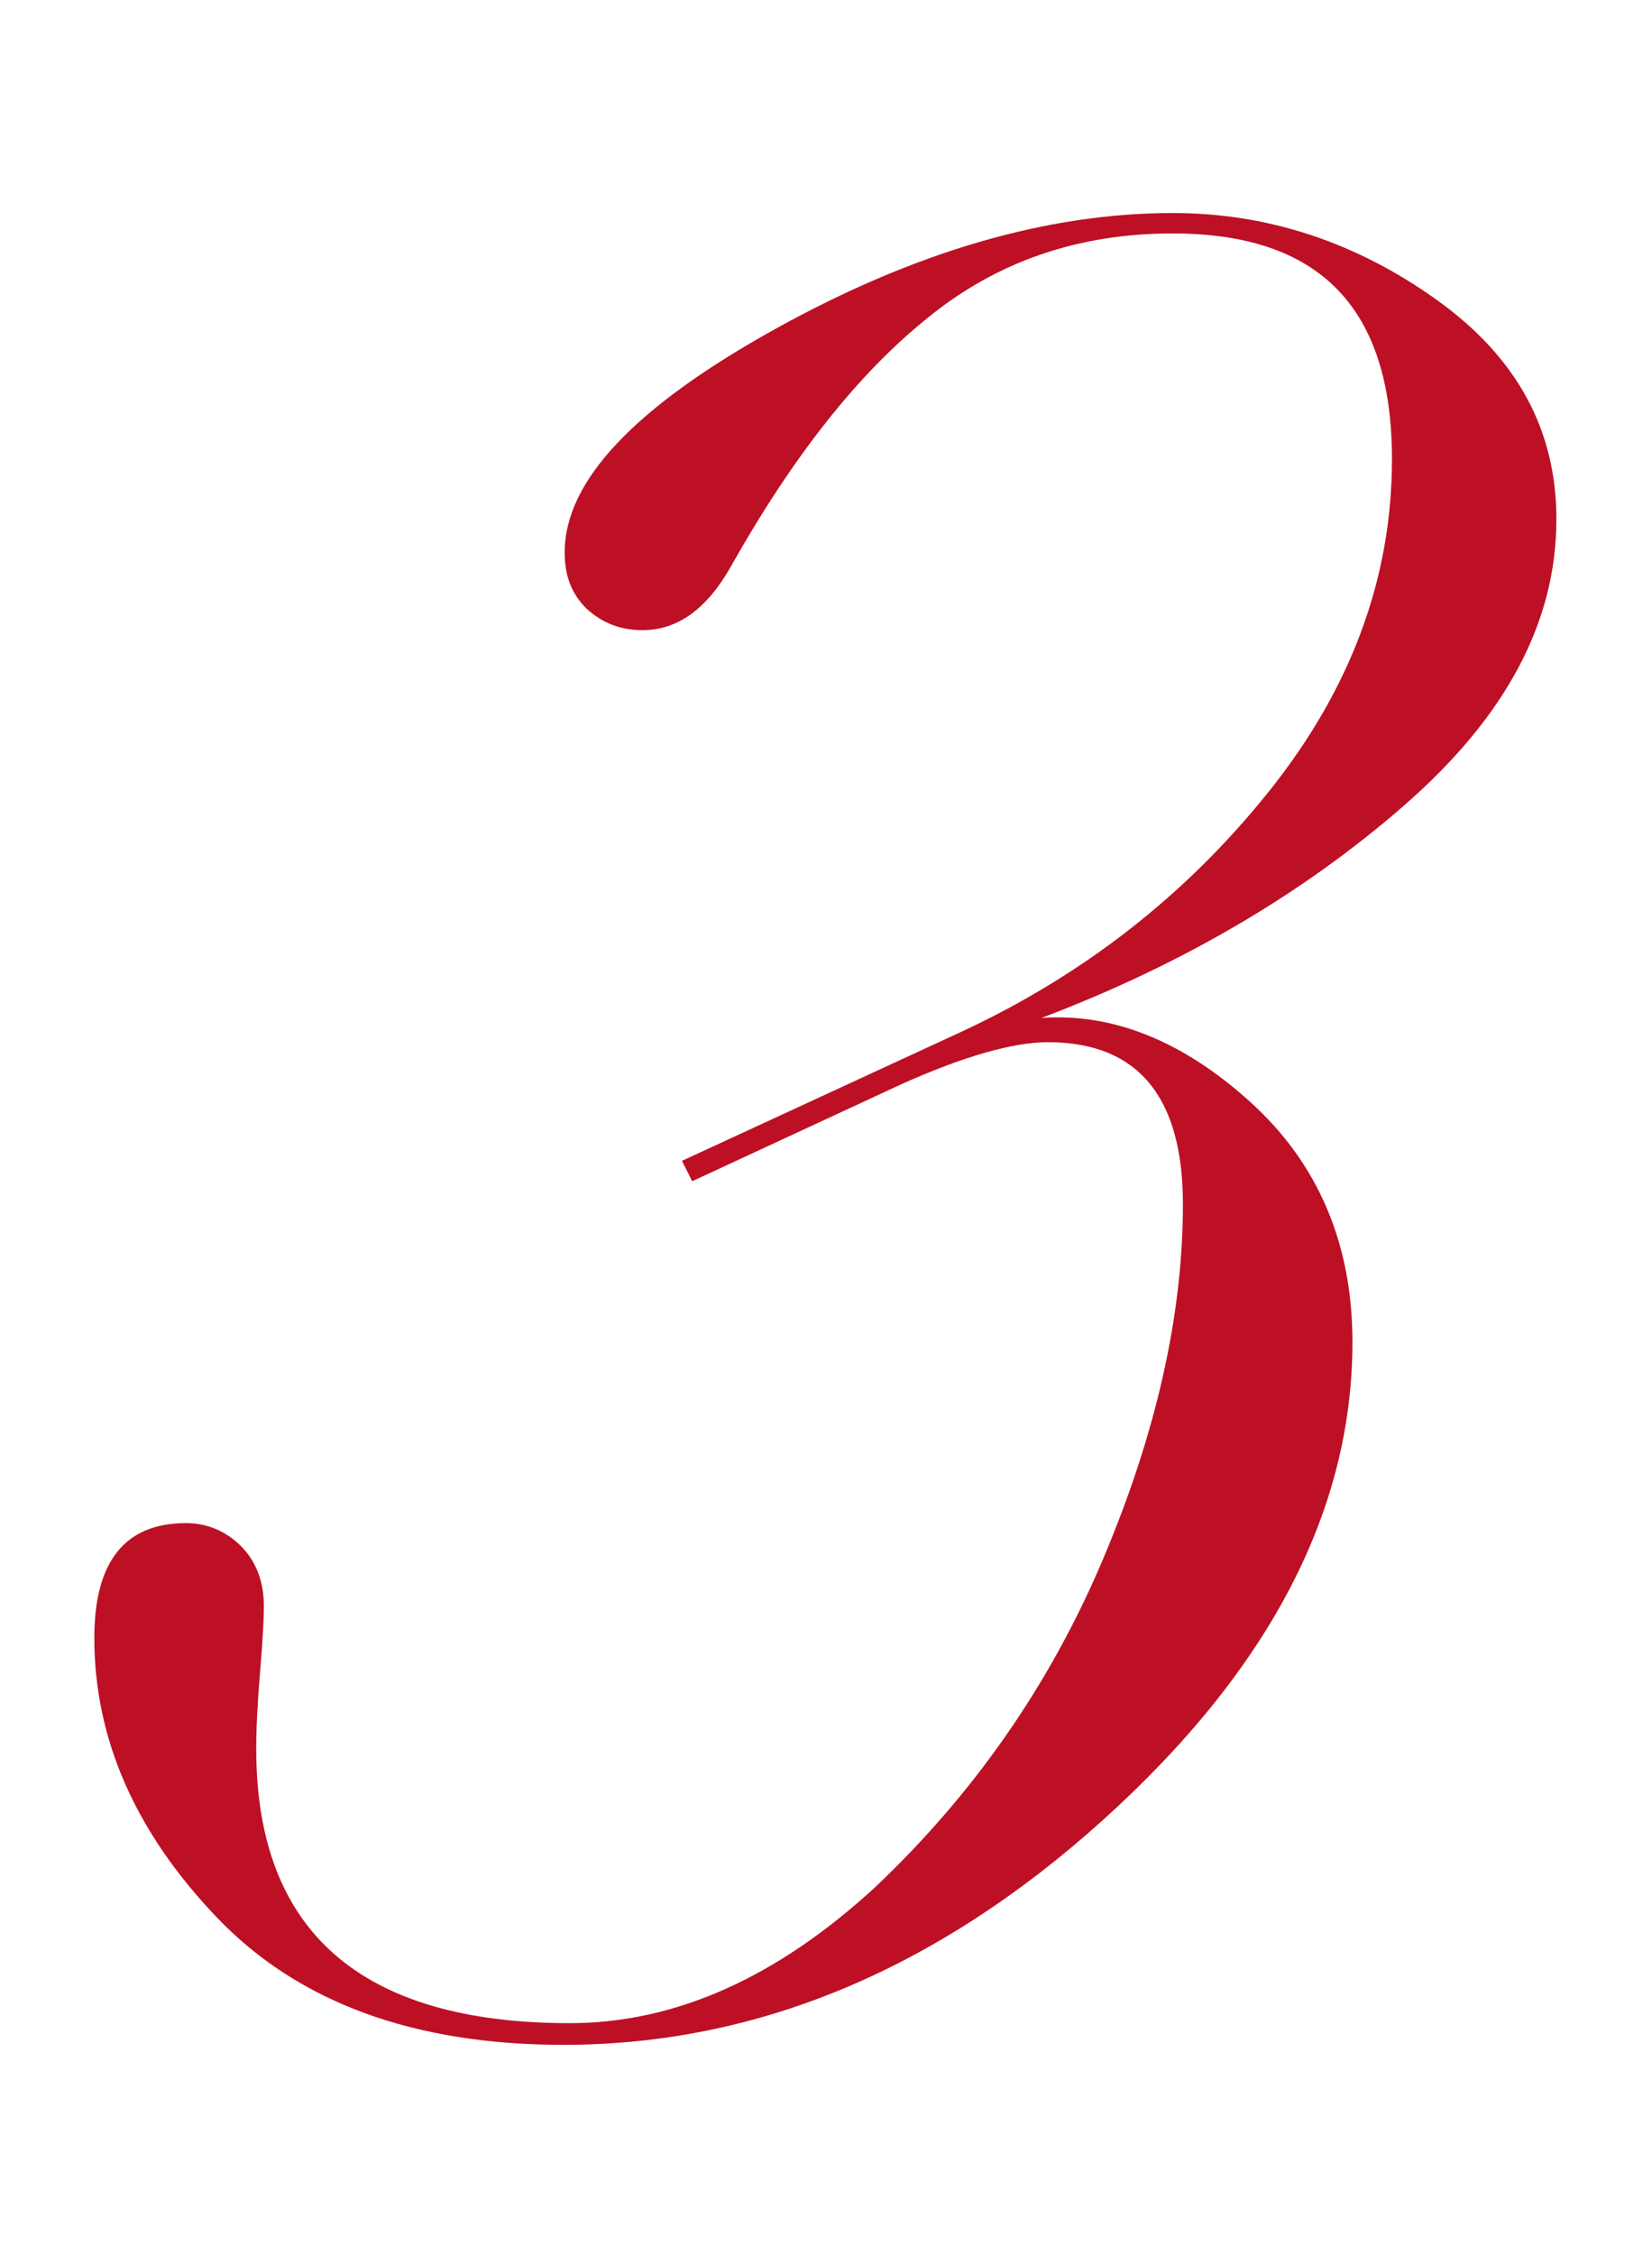 <?xml version="1.0" encoding="utf-8"?>
<!-- Generator: Adobe Illustrator 25.2.3, SVG Export Plug-In . SVG Version: 6.00 Build 0)  -->
<svg version="1.1" id="Capa_1" xmlns="http://www.w3.org/2000/svg" xmlns:xlink="http://www.w3.org/1999/xlink" x="0px" y="0px"
	 viewBox="0 0 129.6 176.8" style="enable-background:new 0 0 129.6 176.8;" xml:space="preserve">
<style type="text/css">
	.st0{fill:#BD1025;}
</style>
<g>
	<path class="st0" d="M-63.3-282.8l39.1-101.8c0.4-1.1,0.6-1.9,0.6-2.5c0-1.5-0.8-2.3-2.5-2.3c-1.5,0-4.4,1-8.6,2.9l-4.3,1.8
		l-0.6-1.6c8.6-3.7,16.7-8,24.2-13c7.5-5,12.2-9.4,14.1-13.2L0-412l-49.8,129.4c-1,2.7-1.4,4.8-1.4,6.1c0,3.3,2.2,4.9,6.6,4.9h3.9
		v1.6h-7c-1.2,0-3.3-0.1-6.1-0.3c-2.9-0.2-5.3-0.3-7.4-0.3s-4.5,0.1-7.3,0.3c-2.8,0.2-4.9,0.3-6.2,0.3h-8.2v-1.6h4.7
		c4,0,7-0.8,9.1-2.4C-67-275.4-65-278.4-63.3-282.8z"/>
</g>
<g>
	<path class="st0" d="M92.9-111.4L78-85.8l-1.2-0.6c1.6-3.3,2.5-5.7,2.5-7.2c0-3.4-2.6-5.1-7.8-5.1H4.1v-0.8l23.1-17.8
		c9.3-7.2,17.3-13.6,24-19c6.7-5.5,14.2-12.1,22.4-19.9c8.3-7.8,14.9-14.9,20.1-21.5c5.1-6.6,9.5-13.6,13.1-21.1
		c3.6-7.5,5.4-14.5,5.4-21.1c0-12.4-6.1-18.6-18.4-18.6c-7,0-13.1,2.2-18.4,6.7C70-227.5,64.9-221,60-212.6
		c-1.9,3.4-4.3,5.1-7.2,5.1c-4,0-5.9-2.1-5.9-6.3c0-5.3,5.3-11.1,16-17.2c10.6-6.1,21-9.2,31.1-9.2c7.6,0,14.8,2.5,21.5,7.4
		c6.7,4.9,10,11.5,10,19.7c0,4-1,8.2-2.9,12.6c-1.9,4.4-5,9.1-9.2,14c-4.2,4.9-8.4,9.5-12.6,13.6c-4.2,4.2-9.8,9.1-16.8,14.7
		c-7,5.7-12.9,10.3-17.7,14c-4.8,3.7-11.3,8.6-19.6,14.8c-8.3,6.2-14.4,10.8-18.3,13.8l-5.3,4.1H92.9z"/>
</g>
<g>
	<path class="st0" d="M92,18.3c-7.4,0-13.8,2.2-19.2,6.6c-5.5,4.4-10.6,10.9-15.4,19.4c-1.9,3.4-4.2,5.1-7,5.1
		c-1.8,0-3.2-0.6-4.4-1.7c-1.2-1.2-1.7-2.6-1.7-4.4c0-5.6,5.5-11.4,16.5-17.5c11-6.1,21.4-9.1,31.2-9.1c7.5,0,14.4,2.3,20.7,6.8
		c6.3,4.5,9.4,10.2,9.4,17.2c0,8.1-4,15.5-11.9,22.4c-7.9,6.9-17.4,12.5-28.5,16.7c5.6-0.4,11.1,1.8,16.4,6.6c5.3,4.8,8,11.1,8,18.8
		c0,13.2-6.5,25.7-19.6,37.5c-13,11.7-27.1,17.6-42.3,17.6c-11.7,0-20.8-3.3-27.2-10c-6.4-6.7-9.6-14-9.6-21.9c0-6,2.4-9,7.2-9
		c1.6,0,3.1,0.6,4.3,1.8c1.2,1.2,1.8,2.8,1.8,4.7c0,1.1-0.1,2.8-0.3,5.2c-0.2,2.4-0.3,4.4-0.3,6c0,14.3,8.2,21.5,24.6,21.5
		c8.3,0,16.3-3.6,24-10.7c7.6-7.2,13.6-15.7,17.8-25.6c4.2-9.9,6.3-19.2,6.3-27.9c0-8.5-3.6-12.7-10.6-12.7c-2.7,0-6.6,1.1-11.5,3.3
		l-16.4,7.6l-0.8-1.6l22.1-10.2c9.4-4.4,17.4-10.6,23.9-18.7c6.5-8.1,9.7-16.8,9.7-26.1C109.2,24.1,103.5,18.3,92,18.3z"/>
</g>
<g>
	<path class="st0" d="M704.8-72l10.4-27.2h-58.8v-1l98.9-98.3c1,0,2,0,3.3,0.1c1.2,0.1,2,0.1,2.5,0.1c0.4,0,1.3,0,2.7-0.1
		c1.4-0.1,2.5-0.1,3.3-0.1l-37.5,97.2h1.8c4.4,0,8.8-1.7,13.3-5c4.5-3.3,11.9-10.5,22.1-21.6l1,0.8l-16.4,27.8H729l-10.6,27.4
		c-1,2.2-1.4,4.2-1.4,6.1c0,3.3,2.2,4.9,6.6,4.9h3.9v1.6h-7c-1.2,0-3.3-0.1-6.1-0.3c-2.9-0.2-5.3-0.3-7.4-0.3c-2,0-4.5,0.1-7.3,0.3
		c-2.8,0.2-4.9,0.3-6.2,0.3h-7.8v-1.6h4.3c4,0,7-0.8,9.1-2.4C701.1-64.6,703-67.6,704.8-72z M716.1-101.1l34.2-89.7L660-101.1H716.1
		z"/>
</g>
<g>
	<path class="st0" d="M797-84.5c0-2.3,0.7-4.2,2-5.5c1.4-1.4,3-2,4.9-2c1.8,0,3.2,0.6,4.4,1.8c1.2,1.2,1.7,2.7,1.7,4.5
		c0,0.7,0,1.9-0.1,3.7c-0.1,1.8-0.1,3.1-0.1,4.1c0,4.9,1.7,9.3,5.2,13.3c3.5,4,8.8,5.9,15.9,5.9c9,0,17.2-3.8,24.7-11.4
		c7.4-7.6,13-16.3,16.7-26.3c3.7-10,5.5-19.3,5.5-28c0-16.7-6.2-25-18.6-25c-13.5,0-26.2,7-38.1,21.1l-1.4-1
		c23.5-46.1,35.3-69.2,35.4-69.2h50.8c4.5,0,7.9-0.5,10.3-1.6c2.4-1.1,4.7-3.4,7.1-7l1.2,0.6l-12.7,20.7h-61L825.1-135
		c10.9-10.6,22.3-16,34.2-16c8.9,0,16.4,3,22.5,9c6.1,6,9.2,13.7,9.2,23.1c0,16-6,30.3-18.1,42.9C860.8-63.4,846.8-57,830.8-57
		c-9.8,0-17.9-2.9-24.3-8.6S797-77.6,797-84.5z"/>
</g>
<g>
	<path class="st0" d="M1036.7-182.9c-12.6,1-24.2,4.6-34.9,11.1c-10.7,6.4-19.5,13.8-26.2,22c-6.8,8.3-12.8,17.7-18.1,28.4
		c9.6-8.6,19.5-12.9,29.9-12.9c8.7,0,16.2,3,22.5,8.9c6.3,5.9,9.4,14,9.4,24.1c0,15.3-6,29.3-18,42c-12,12.7-25.4,19-40.1,19
		c-8.6,0-15.6-3.6-21-11c-5.4-7.3-8.1-16.5-8.1-27.7c0-25.9,10-49.3,30.1-70.1c20.1-20.8,44.9-32.5,74.5-34.9V-182.9z M986.9-132.7
		c-10.6,0-21,5-31.1,14.9c-4.6,10-8.2,19.7-10.5,29.1c-2.4,9.4-3.6,16.9-3.6,22.5c0,3,0.3,5.8,0.8,8.4c0.5,2.6,1.5,5.2,2.9,7.7
		c1.4,2.5,3.4,4.5,6,6c2.7,1.5,5.9,2.3,9.7,2.3c8.5,0,16.3-3.9,23.4-11.6c7.2-7.7,12.6-16.5,16.2-26.4c3.6-9.9,5.4-19,5.4-27.3
		C1006.2-124.2,999.8-132.7,986.9-132.7z"/>
</g>
<g>
	<path class="st0" d="M573.2,128.2c-1,4.2-3.7,6.3-8.2,6.3c-2,0-3.8-0.7-5.3-2.1c-1.5-1.4-2.3-3.3-2.3-5.6c0-1.8,0.8-4.7,2.5-8.8
		c18-45.9,45.1-83,81.3-111.4h-52.8c-4.6,0-8.6,1.1-12,3.3c-3.3,2.2-6.7,5.8-9.9,10.9l-1.2-0.6l19.7-34.6l1.2,0.6
		c-1.2,2.5-1.8,4.2-1.8,5.3c0,1.6,1.2,2.5,3.7,2.5h70.4v0.8c-14.1,10.6-25.8,20.8-35.1,30.5c-9.4,9.7-17.2,20-23.5,30.9
		c-6.3,10.9-11.4,21.7-15.2,32.3C580.8,99.1,577.1,112.3,573.2,128.2z"/>
</g>
</svg>
